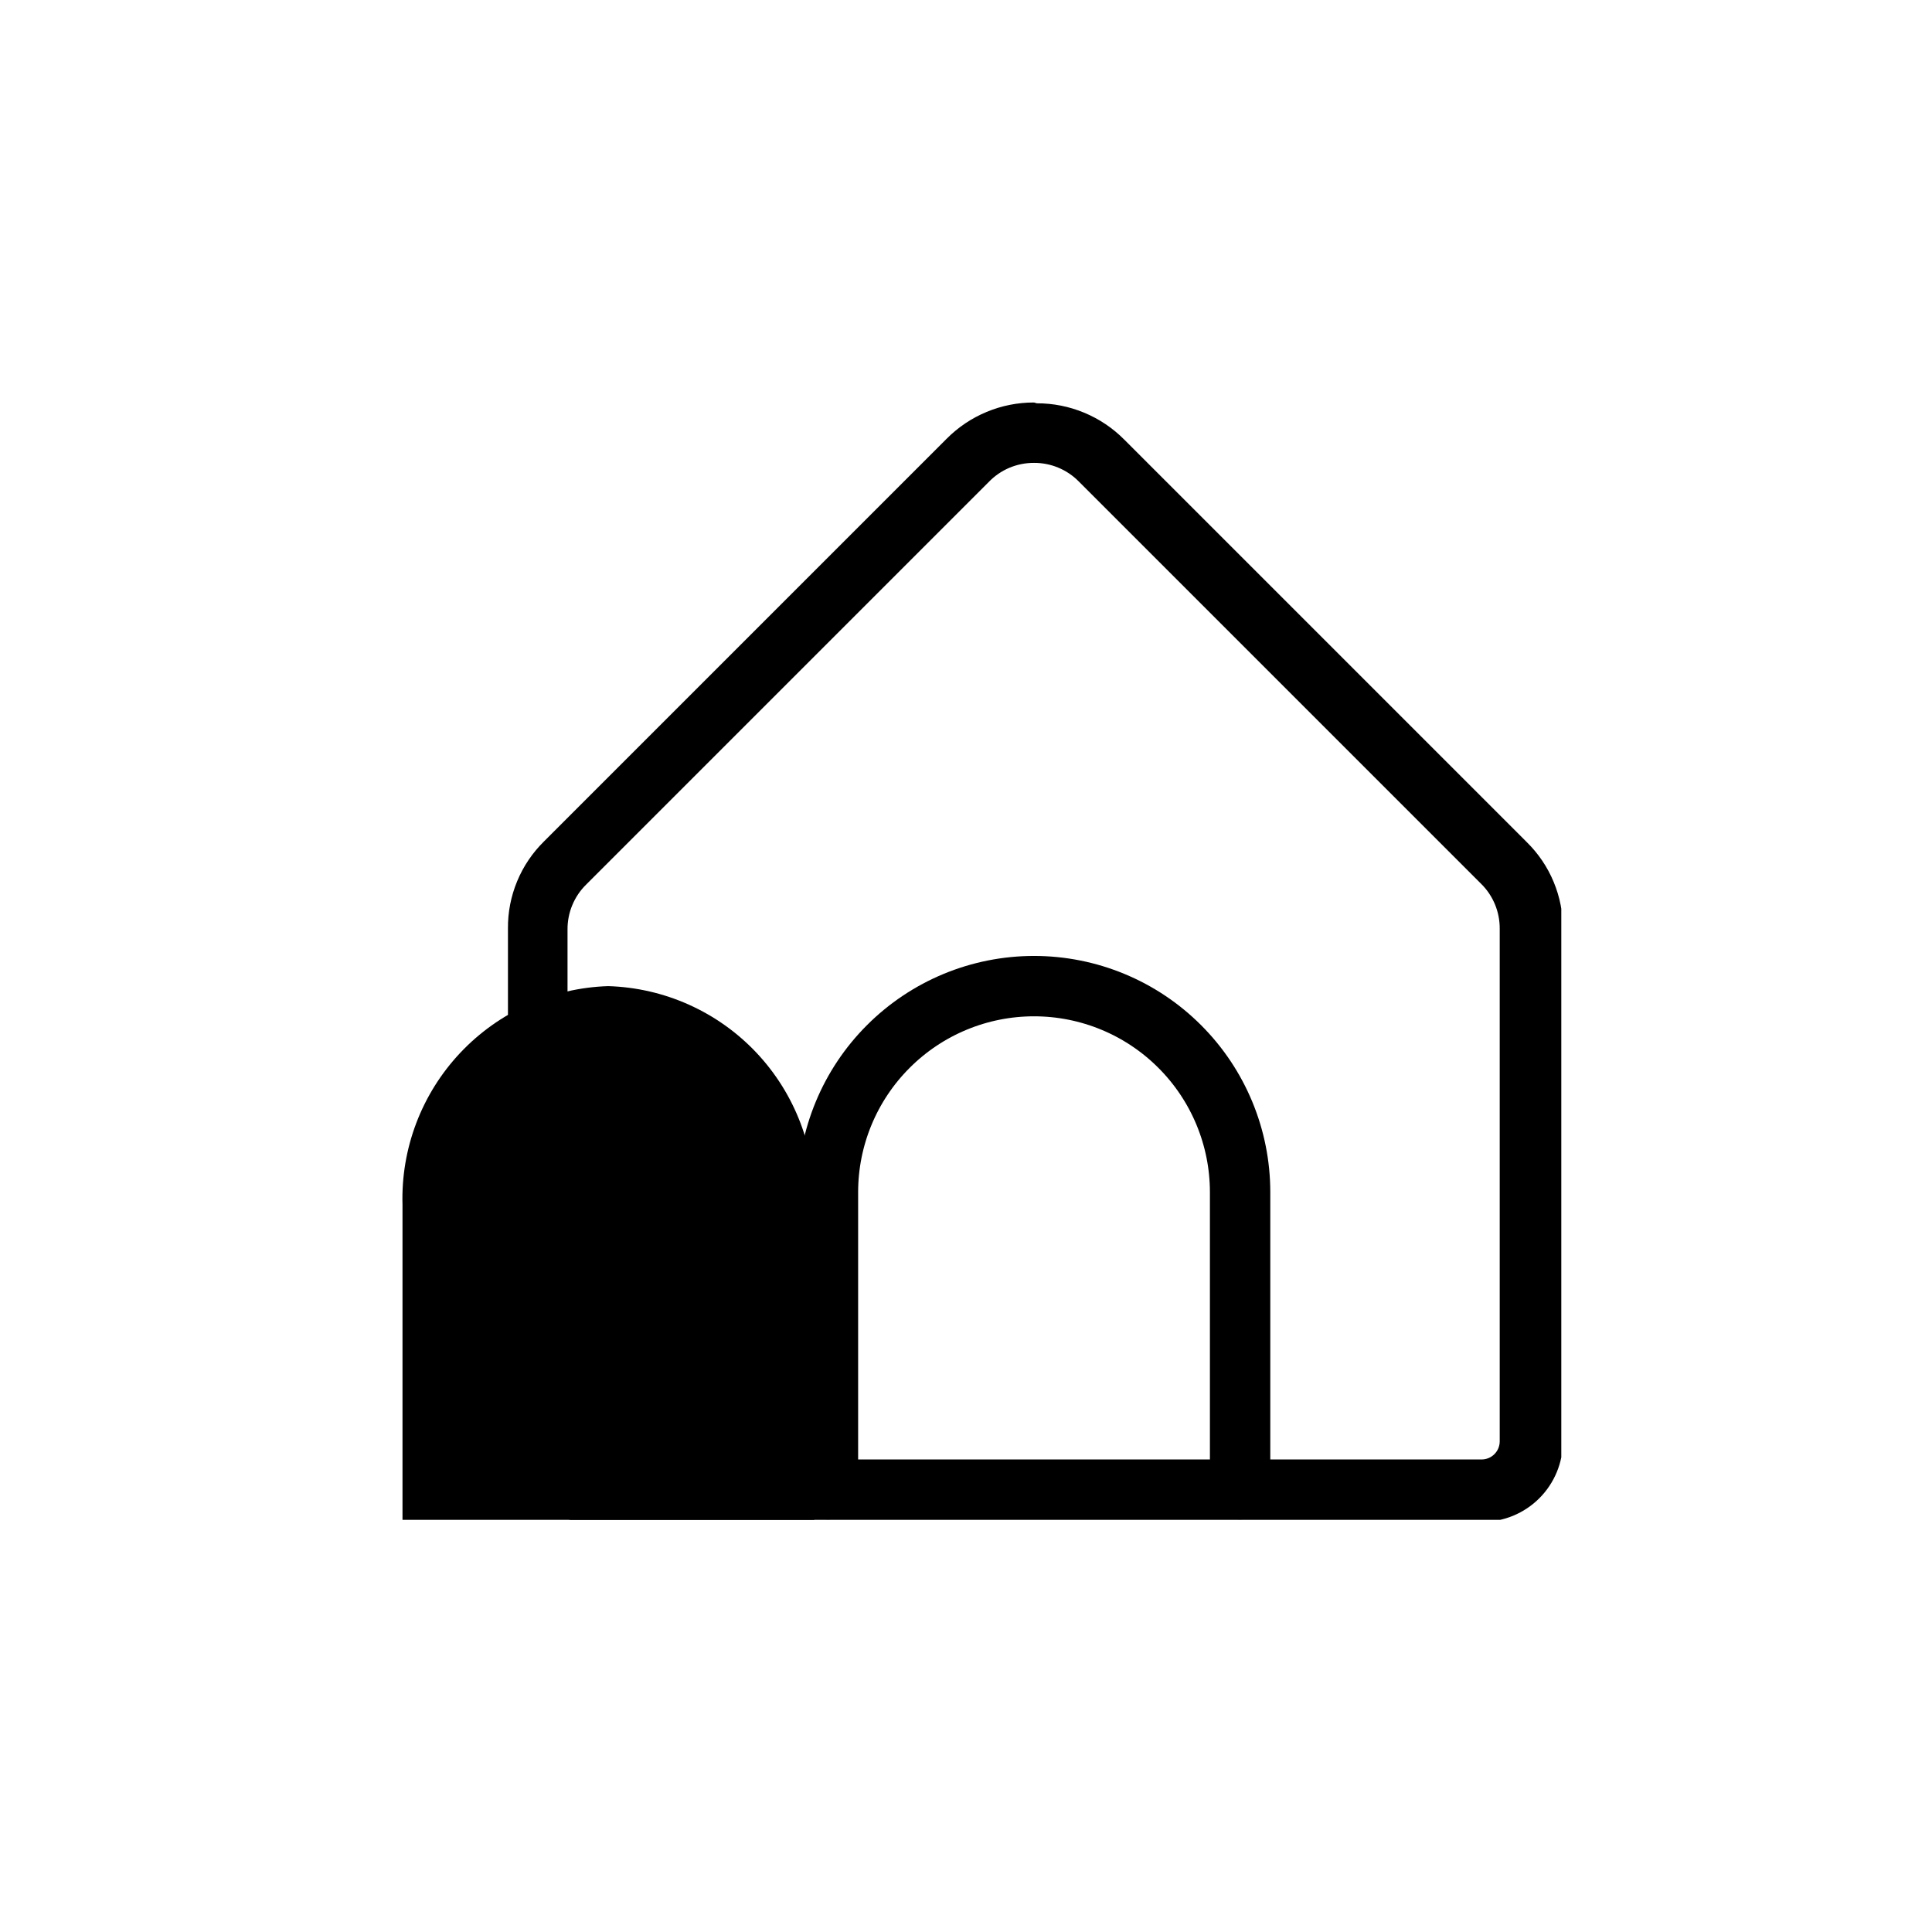 <svg width="48" height="48" viewBox="0 0 48 48" fill="none" xmlns="http://www.w3.org/2000/svg">
<g clip-path="url(#clip0_5_918)">
<path d="M25.69 11.5C25.896 11.499 26.101 11.539 26.291 11.618C26.482 11.697 26.655 11.813 26.8 11.96L36.8 21.96C36.947 22.105 37.063 22.278 37.142 22.469C37.221 22.659 37.261 22.864 37.26 23.07V35.81C37.26 35.869 37.248 35.928 37.226 35.982C37.203 36.037 37.17 36.086 37.128 36.128C37.086 36.17 37.037 36.203 36.982 36.226C36.928 36.248 36.869 36.26 36.81 36.26H14.55C14.431 36.26 14.316 36.213 14.232 36.128C14.147 36.044 14.1 35.929 14.1 35.81V23.09C14.099 22.884 14.139 22.679 14.218 22.489C14.297 22.298 14.413 22.125 14.56 21.98L24.56 11.98C24.706 11.827 24.881 11.706 25.075 11.623C25.27 11.541 25.479 11.499 25.69 11.5M25.69 10C25.287 9.999 24.887 10.078 24.515 10.233C24.142 10.387 23.804 10.614 23.52 10.9L13.52 20.9C13.232 21.183 13.003 21.52 12.849 21.893C12.694 22.266 12.616 22.666 12.62 23.07V35.81C12.62 36.332 12.824 36.833 13.188 37.207C13.552 37.581 14.048 37.797 14.57 37.81H36.83C37.36 37.81 37.869 37.599 38.244 37.224C38.619 36.849 38.83 36.34 38.83 35.81V23.09C38.834 22.686 38.756 22.286 38.601 21.913C38.447 21.54 38.218 21.203 37.93 20.92L27.93 10.92C27.646 10.634 27.308 10.407 26.935 10.253C26.563 10.098 26.163 10.019 25.76 10.02L25.69 10Z" fill="currentColor"/>
<path d="M20.57 37V29.62C20.57 28.262 21.109 26.96 22.07 26C23.03 25.039 24.332 24.5 25.69 24.5V24.5C27.048 24.5 28.35 25.039 29.31 26C30.271 26.96 30.81 28.262 30.81 29.62V37" stroke="currentColor" stroke-width="1.5" stroke-linecap="round" stroke-linejoin="round"/>
<path d="M20.23 37.76V29.93C20.27 28.531 19.754 27.174 18.794 26.155C17.834 25.137 16.509 24.542 15.11 24.5V24.5C13.713 24.544 12.391 25.141 11.433 26.159C10.475 27.177 9.96 28.533 10 29.93V37.76" fill="currentColor"/>
</g>
<defs>
<clipPath id="clip0_5_918">
<rect width="28.79" height="27.76" fill="#000000" transform="translate(10 10)"/>
</clipPath>
</defs>
</svg>
